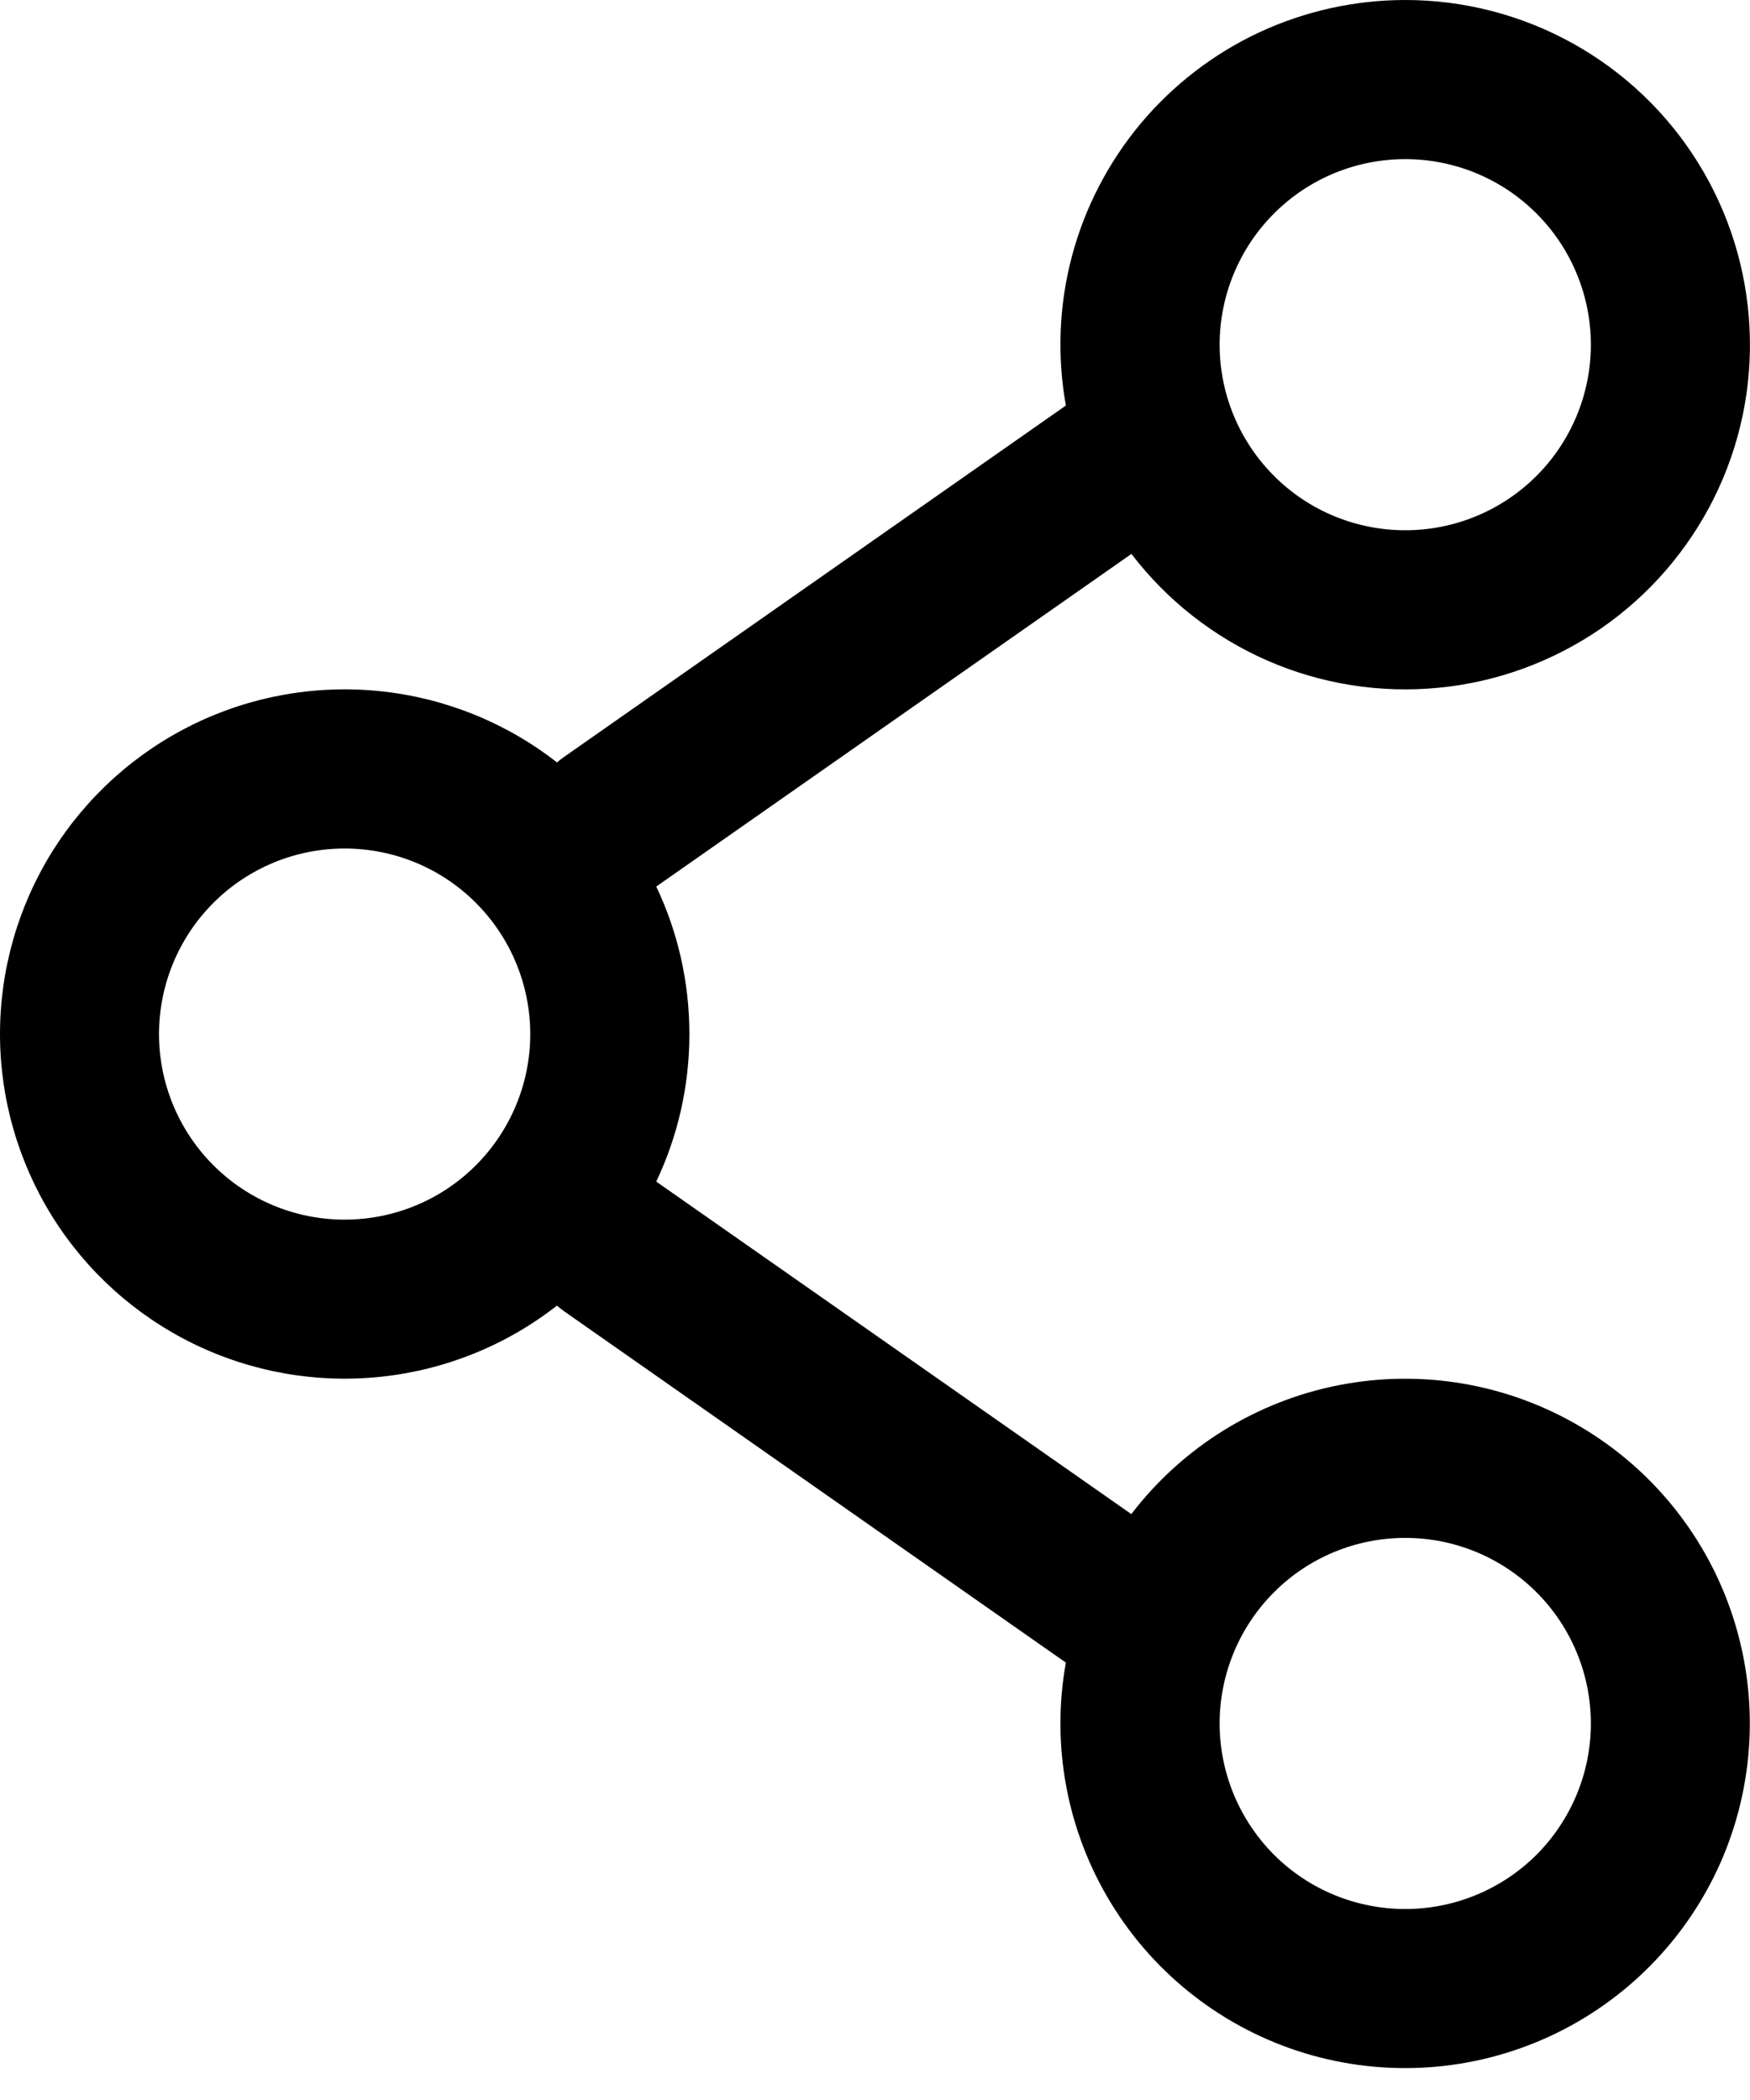 <svg width="15" height="18" viewBox="0 0 15 18" fill="none" xmlns="http://www.w3.org/2000/svg">
<path fill-rule="evenodd" clip-rule="evenodd" d="M12.045 1.66256e-07C11.613 -0 11.186 0.095 10.794 0.277C10.402 0.46 10.056 0.727 9.778 1.058C9.501 1.39 9.299 1.778 9.188 2.196C9.077 2.614 9.06 3.051 9.136 3.476L4.836 6.487C4.814 6.502 4.794 6.518 4.774 6.535C4.338 6.194 3.815 5.983 3.264 5.925C2.713 5.867 2.157 5.965 1.66 6.207C1.162 6.45 0.743 6.828 0.449 7.297C0.156 7.767 0 8.309 0 8.863C0 9.417 0.156 9.959 0.449 10.429C0.743 10.899 1.162 11.276 1.66 11.519C2.157 11.761 2.713 11.859 3.264 11.801C3.815 11.743 4.338 11.532 4.774 11.191C4.794 11.208 4.814 11.225 4.836 11.24L9.136 14.251C9.008 14.962 9.146 15.696 9.523 16.313C9.9 16.93 10.49 17.387 11.181 17.598C11.873 17.809 12.618 17.759 13.275 17.458C13.932 17.157 14.456 16.625 14.748 15.964C15.039 15.302 15.078 14.557 14.857 13.869C14.636 13.18 14.17 12.597 13.547 12.229C12.925 11.861 12.19 11.734 11.48 11.872C10.77 12.01 10.136 12.404 9.697 12.978L5.625 10.128C5.807 9.744 5.909 9.316 5.909 8.864C5.909 8.411 5.807 7.982 5.625 7.599L9.698 4.748C10.003 5.147 10.405 5.462 10.865 5.663C11.326 5.864 11.83 5.944 12.331 5.895C12.831 5.847 13.31 5.671 13.724 5.386C14.137 5.101 14.471 4.714 14.694 4.264C14.917 3.813 15.021 3.313 14.996 2.812C14.972 2.31 14.82 1.822 14.555 1.395C14.29 0.968 13.92 0.616 13.481 0.372C13.042 0.128 12.547 -9.10525e-05 12.045 1.66256e-07ZM10.454 2.955C10.454 2.533 10.622 2.128 10.92 1.83C11.218 1.531 11.623 1.364 12.045 1.364C12.467 1.364 12.871 1.531 13.17 1.83C13.468 2.128 13.636 2.533 13.636 2.955C13.636 3.376 13.468 3.781 13.17 4.079C12.871 4.378 12.467 4.545 12.045 4.545C11.623 4.545 11.218 4.378 10.92 4.079C10.622 3.781 10.454 3.376 10.454 2.955ZM2.954 7.273C2.532 7.273 2.128 7.44 1.829 7.739C1.531 8.037 1.363 8.442 1.363 8.864C1.363 9.285 1.531 9.69 1.829 9.988C2.128 10.287 2.532 10.454 2.954 10.454C3.376 10.454 3.781 10.287 4.079 9.988C4.377 9.69 4.545 9.285 4.545 8.864C4.545 8.442 4.377 8.037 4.079 7.739C3.781 7.44 3.376 7.273 2.954 7.273ZM12.045 13.182C11.623 13.182 11.218 13.349 10.92 13.648C10.622 13.946 10.454 14.351 10.454 14.773C10.454 15.194 10.622 15.599 10.92 15.898C11.218 16.196 11.623 16.363 12.045 16.363C12.467 16.363 12.871 16.196 13.17 15.898C13.468 15.599 13.636 15.194 13.636 14.773C13.636 14.351 13.468 13.946 13.17 13.648C12.871 13.349 12.467 13.182 12.045 13.182Z" fill="black"/>
</svg>

